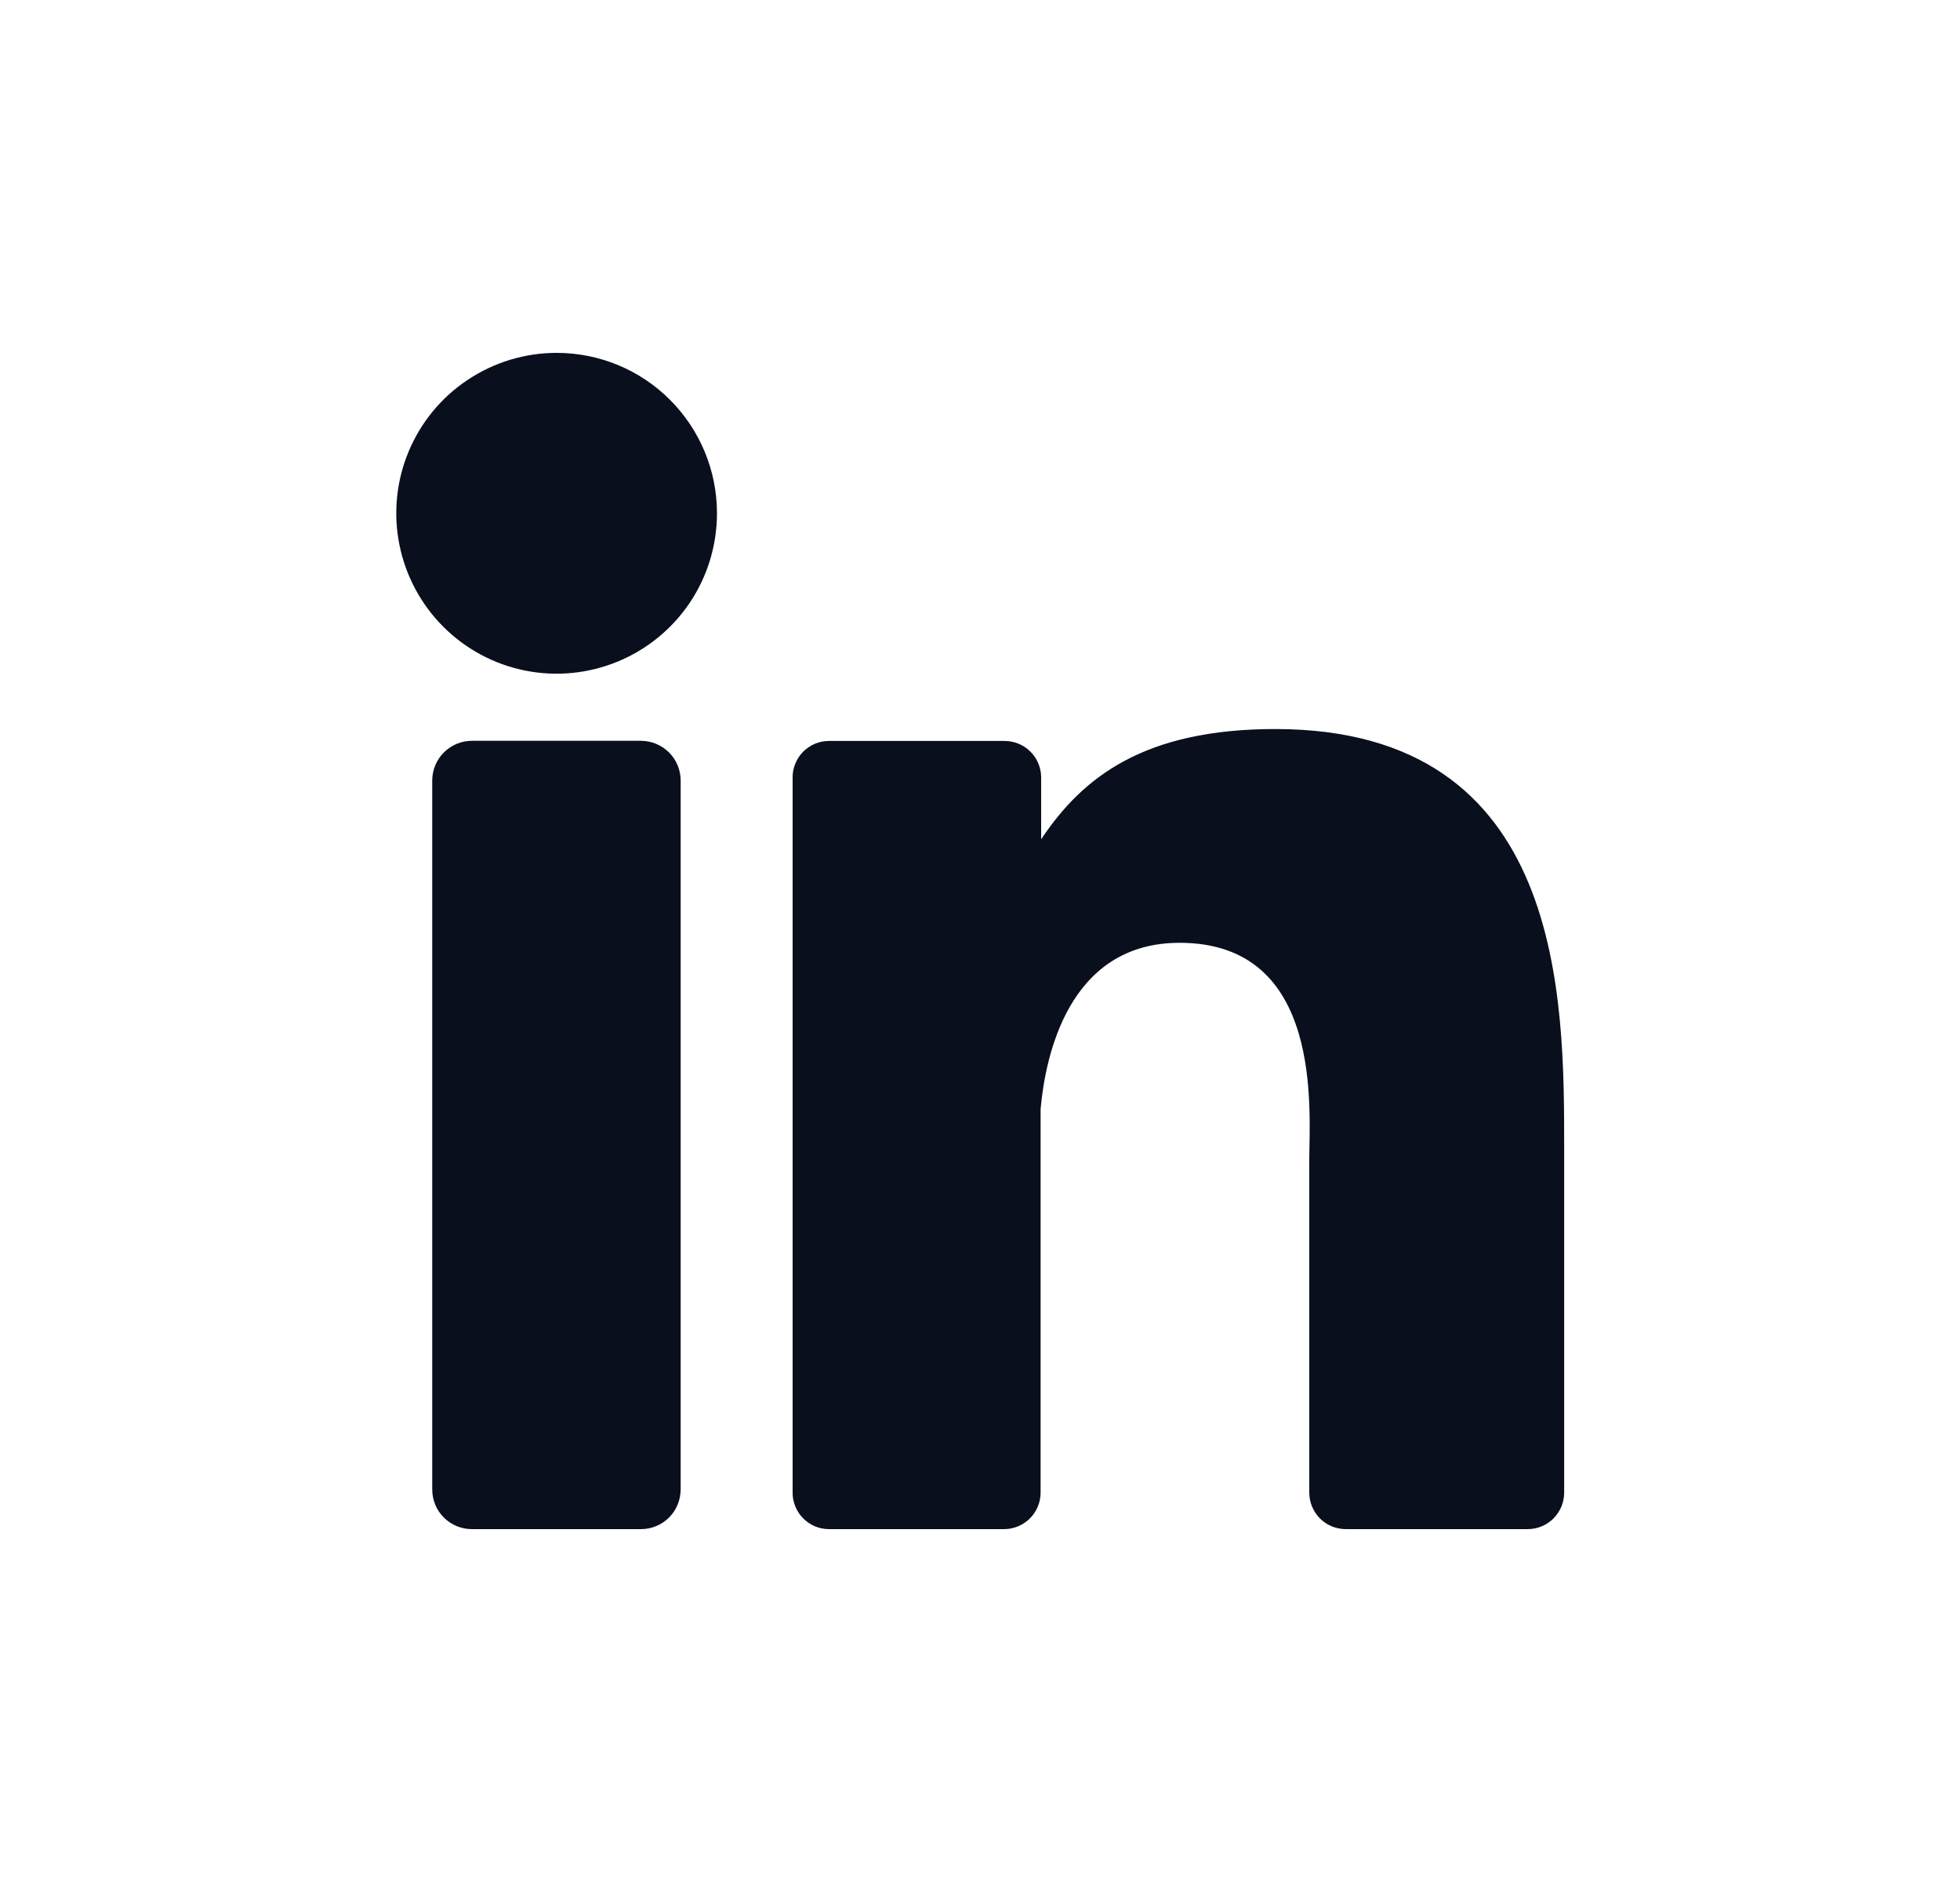 <svg width="25" height="24" viewBox="0 0 25 24" fill="none" xmlns="http://www.w3.org/2000/svg">
<g id="Frame" clip-path="url(#clip0_1_319)">
<g id="Group">
<g id="Layer 2">
<path id="Vector" d="M21.227 0H3.773C1.965 0 0.5 1.465 0.5 3.273V20.727C0.5 22.535 1.965 24 3.773 24H21.227C23.035 24 24.5 22.535 24.5 20.727V3.273C24.5 1.465 23.035 0 21.227 0Z"/>
<g id="Group_2">
<path id="Vector_2" d="M9.145 6.545C9.145 6.95 9.026 7.345 8.801 7.682C8.576 8.018 8.257 8.28 7.883 8.435C7.509 8.59 7.098 8.631 6.701 8.552C6.304 8.473 5.94 8.278 5.654 7.992C5.368 7.706 5.173 7.341 5.094 6.944C5.015 6.548 5.055 6.136 5.21 5.763C5.365 5.389 5.627 5.069 5.964 4.845C6.3 4.62 6.695 4.5 7.1 4.5C7.643 4.5 8.163 4.715 8.546 5.099C8.93 5.483 9.145 6.003 9.145 6.545ZM8.682 9.955V18.991C8.682 19.058 8.669 19.124 8.644 19.186C8.619 19.247 8.582 19.304 8.535 19.351C8.488 19.398 8.432 19.436 8.37 19.461C8.309 19.487 8.243 19.5 8.176 19.5H6.02C5.953 19.5 5.887 19.487 5.826 19.462C5.764 19.436 5.708 19.399 5.661 19.352C5.614 19.305 5.576 19.249 5.551 19.187C5.526 19.125 5.513 19.059 5.513 18.993V9.955C5.513 9.82 5.566 9.691 5.661 9.596C5.756 9.501 5.885 9.447 6.02 9.447H8.176C8.31 9.448 8.439 9.501 8.534 9.596C8.629 9.691 8.682 9.82 8.682 9.955ZM19.951 14.659V19.034C19.951 19.095 19.939 19.156 19.916 19.212C19.892 19.269 19.858 19.32 19.815 19.364C19.771 19.407 19.72 19.442 19.663 19.465C19.607 19.488 19.546 19.5 19.485 19.5H17.166C17.105 19.5 17.044 19.488 16.988 19.465C16.931 19.442 16.88 19.407 16.836 19.364C16.793 19.32 16.759 19.269 16.735 19.212C16.712 19.156 16.7 19.095 16.7 19.034V14.794C16.7 14.161 16.886 12.023 15.046 12.023C13.621 12.023 13.331 13.486 13.273 14.144V19.034C13.273 19.156 13.225 19.274 13.139 19.361C13.053 19.448 12.936 19.498 12.814 19.5H10.575C10.513 19.5 10.453 19.488 10.396 19.465C10.34 19.441 10.289 19.407 10.245 19.363C10.202 19.32 10.168 19.269 10.145 19.212C10.121 19.155 10.109 19.095 10.11 19.034V9.915C10.109 9.854 10.121 9.793 10.145 9.737C10.168 9.68 10.202 9.629 10.245 9.585C10.289 9.542 10.34 9.508 10.396 9.484C10.453 9.461 10.513 9.449 10.575 9.449H12.814C12.937 9.449 13.056 9.498 13.143 9.585C13.231 9.673 13.28 9.791 13.28 9.915V10.703C13.809 9.91 14.593 9.297 16.266 9.297C19.973 9.297 19.951 12.758 19.951 14.659Z" fill="#090F1D"/>
</g>
</g>
</g>
</g>
<defs>
<clipPath id="clip0_1_319">
<rect width="24" height="24" fill="white" transform="translate(0.5)"/>
</clipPath>
</defs>
</svg>
